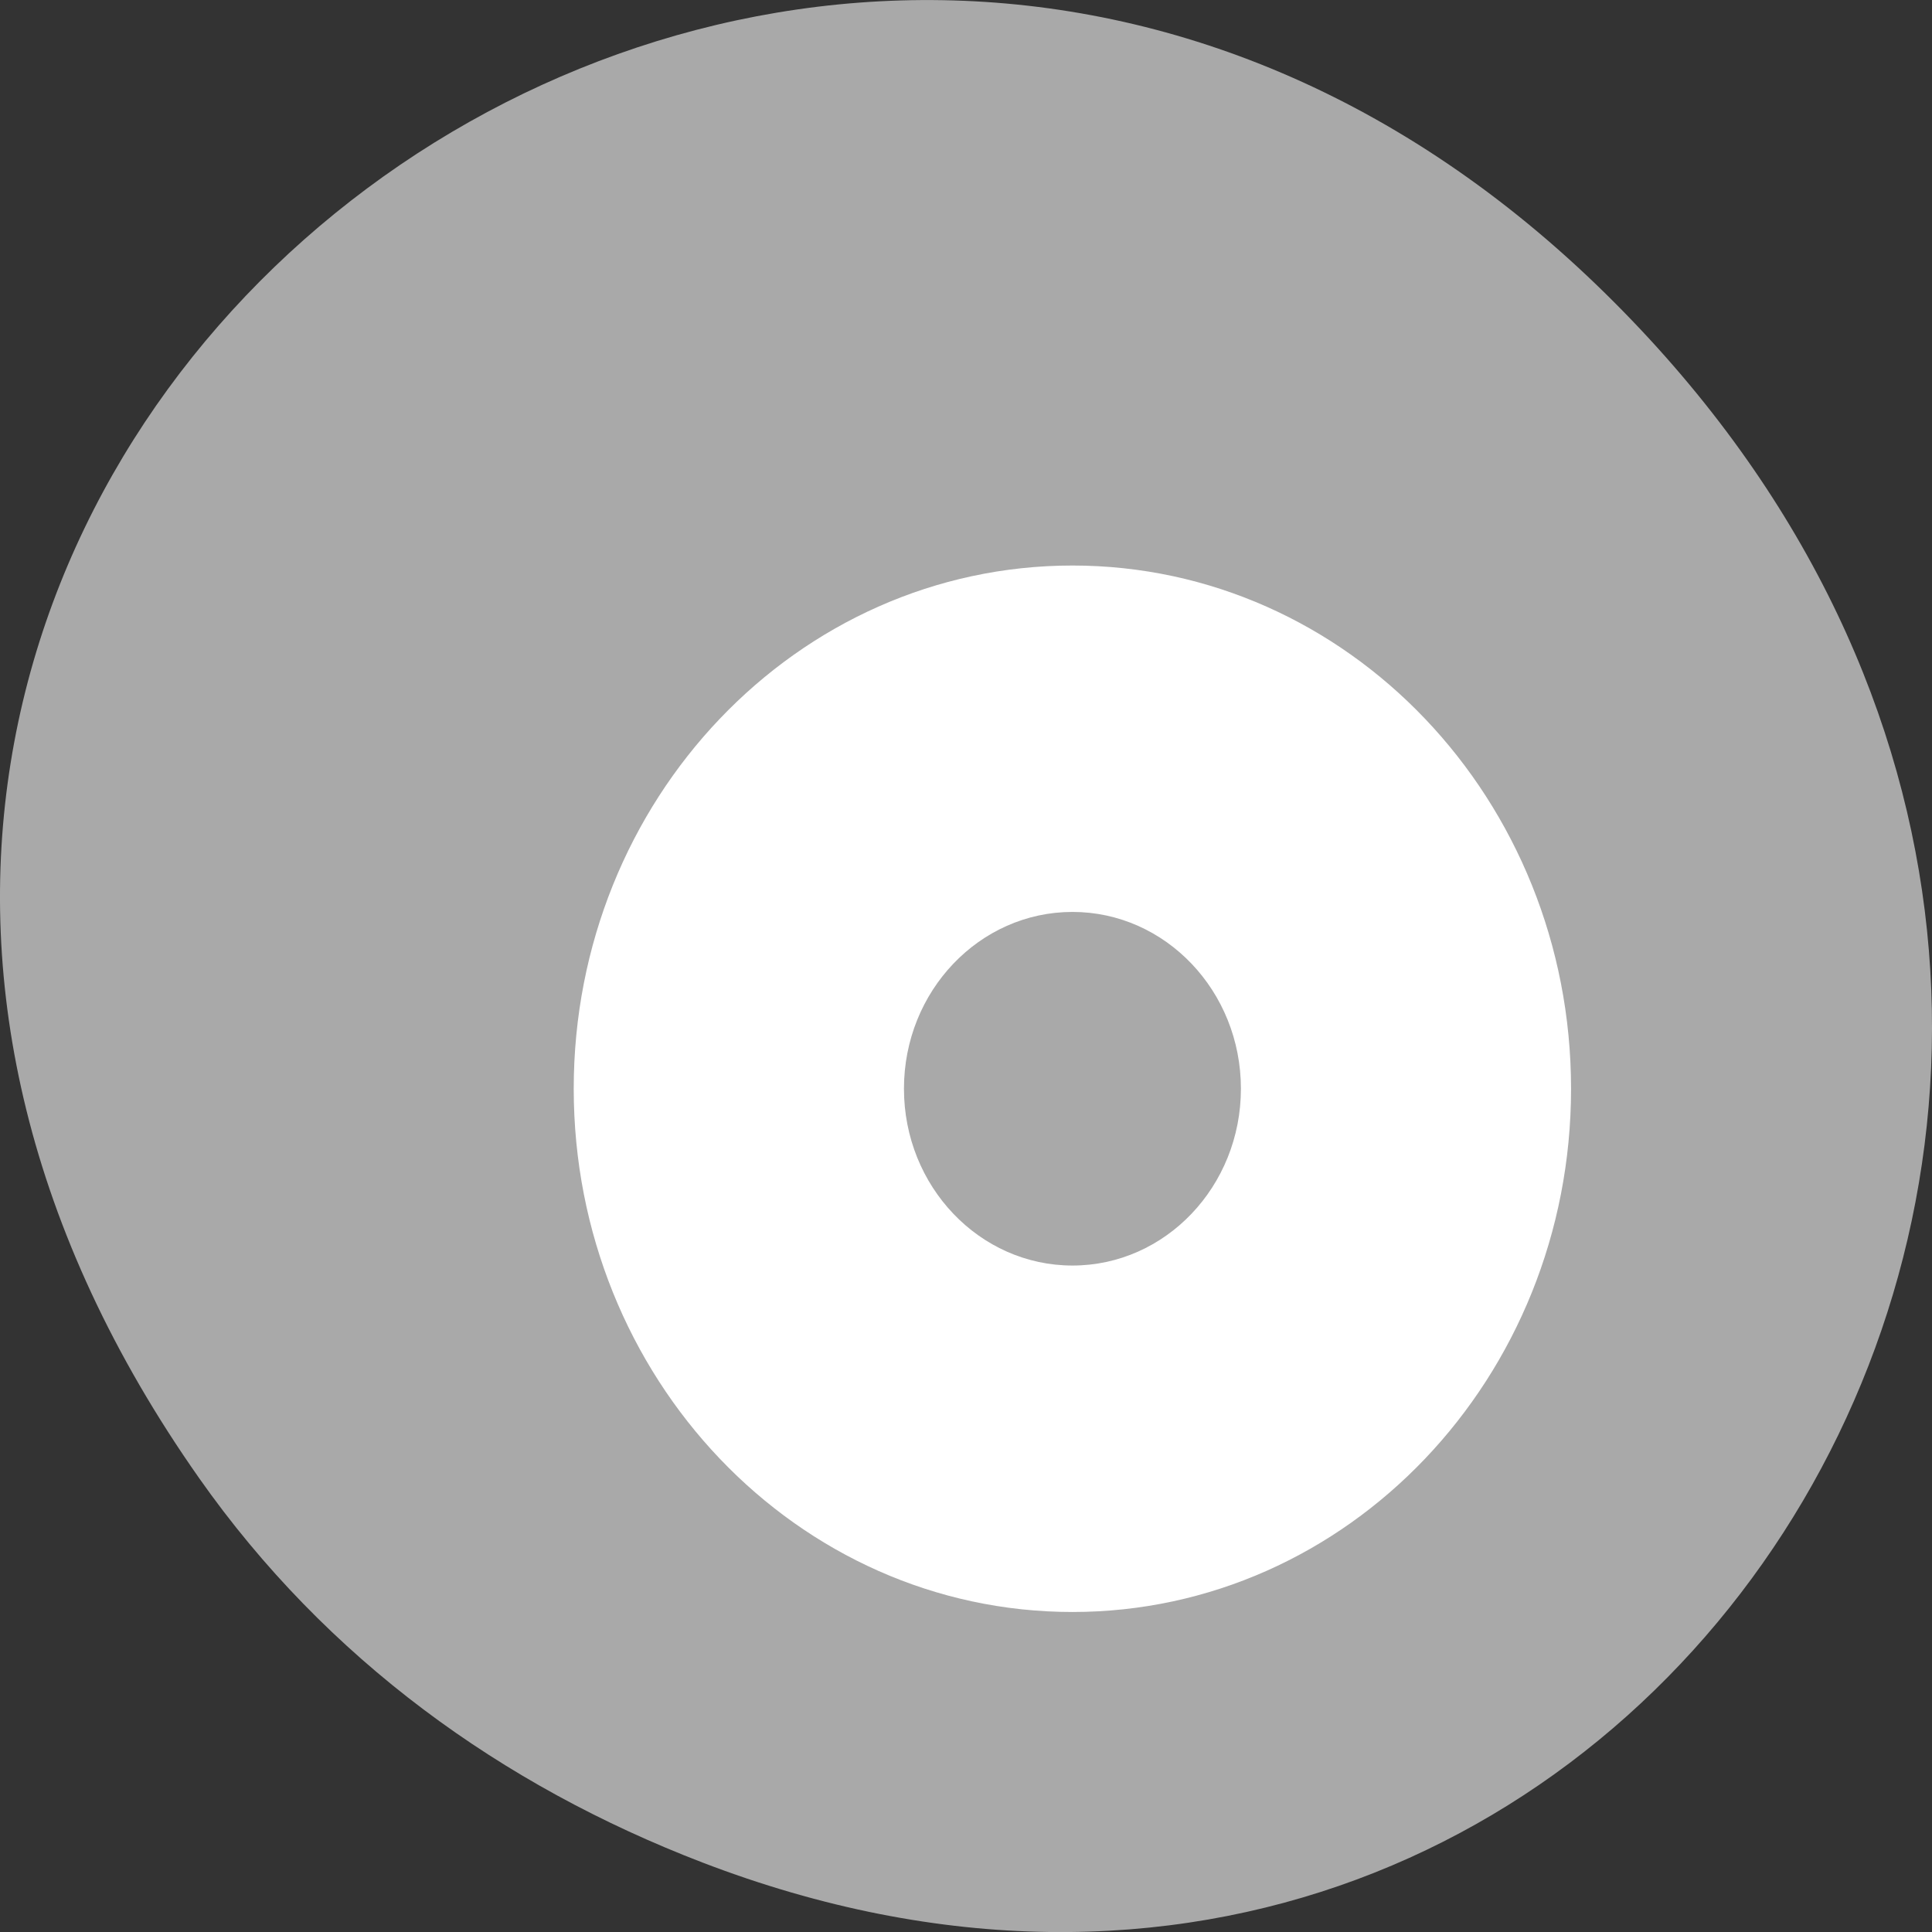 <svg xmlns="http://www.w3.org/2000/svg" viewBox="0 0 256 256"><rect x="0" y="0" width="256" height="256" fill="#333333" stroke="none"/><defs><clipPath><path d="m 148 97 h 77.63 v 24 h -77.62"/></clipPath><clipPath><path d="m 74 56.824 h 129 v 139.69 h -129"/></clipPath><clipPath><path d="m 27.707 56.824 h 82.29 v 139.69 h -82.29"/></clipPath><clipPath><path d="m 171 132 h 54.625 v 24 h -54.625"/></clipPath><clipPath><rect x="6" y="6" width="84" height="80" rx="6" style="fill:#fff"/></clipPath><clipPath><rect x="6" y="6" width="84" height="80" rx="6" style="fill:#fff"/></clipPath></defs><g transform="translate(0 -796.36)"><path d="m 26.373 992.2 c -92.05 -130.93 77.948 -263.6 186.39 -156.91 102.17 100.51 7.449 256.68 -119.69 207.86 -26.526 -10.185 -49.802 -26.914 -66.7 -50.948 z" style="fill:#a9a9a9;color:#000"/><path d="m 0,0 c -1.869,0 -3.385,1.516 -3.385,3.385 0,1.868 1.516,3.384 3.385,3.384 1.867,0 3.383,-1.516 3.383,-3.384 C 3.383,1.516 1.867,0 0,0 m 0,13.4 c -5.533,0 -10.018,-4.484 -10.018,-10.015 0,-5.532 4.485,-10.017 10.018,-10.017 5.531,0 10.014,4.485 10.014,10.017 C 10.014,8.916 5.531,13.4 0,13.4" transform="matrix(6.597 0 0 -6.922 142.11 964.05)" style="fill:#fff"/></g></svg>